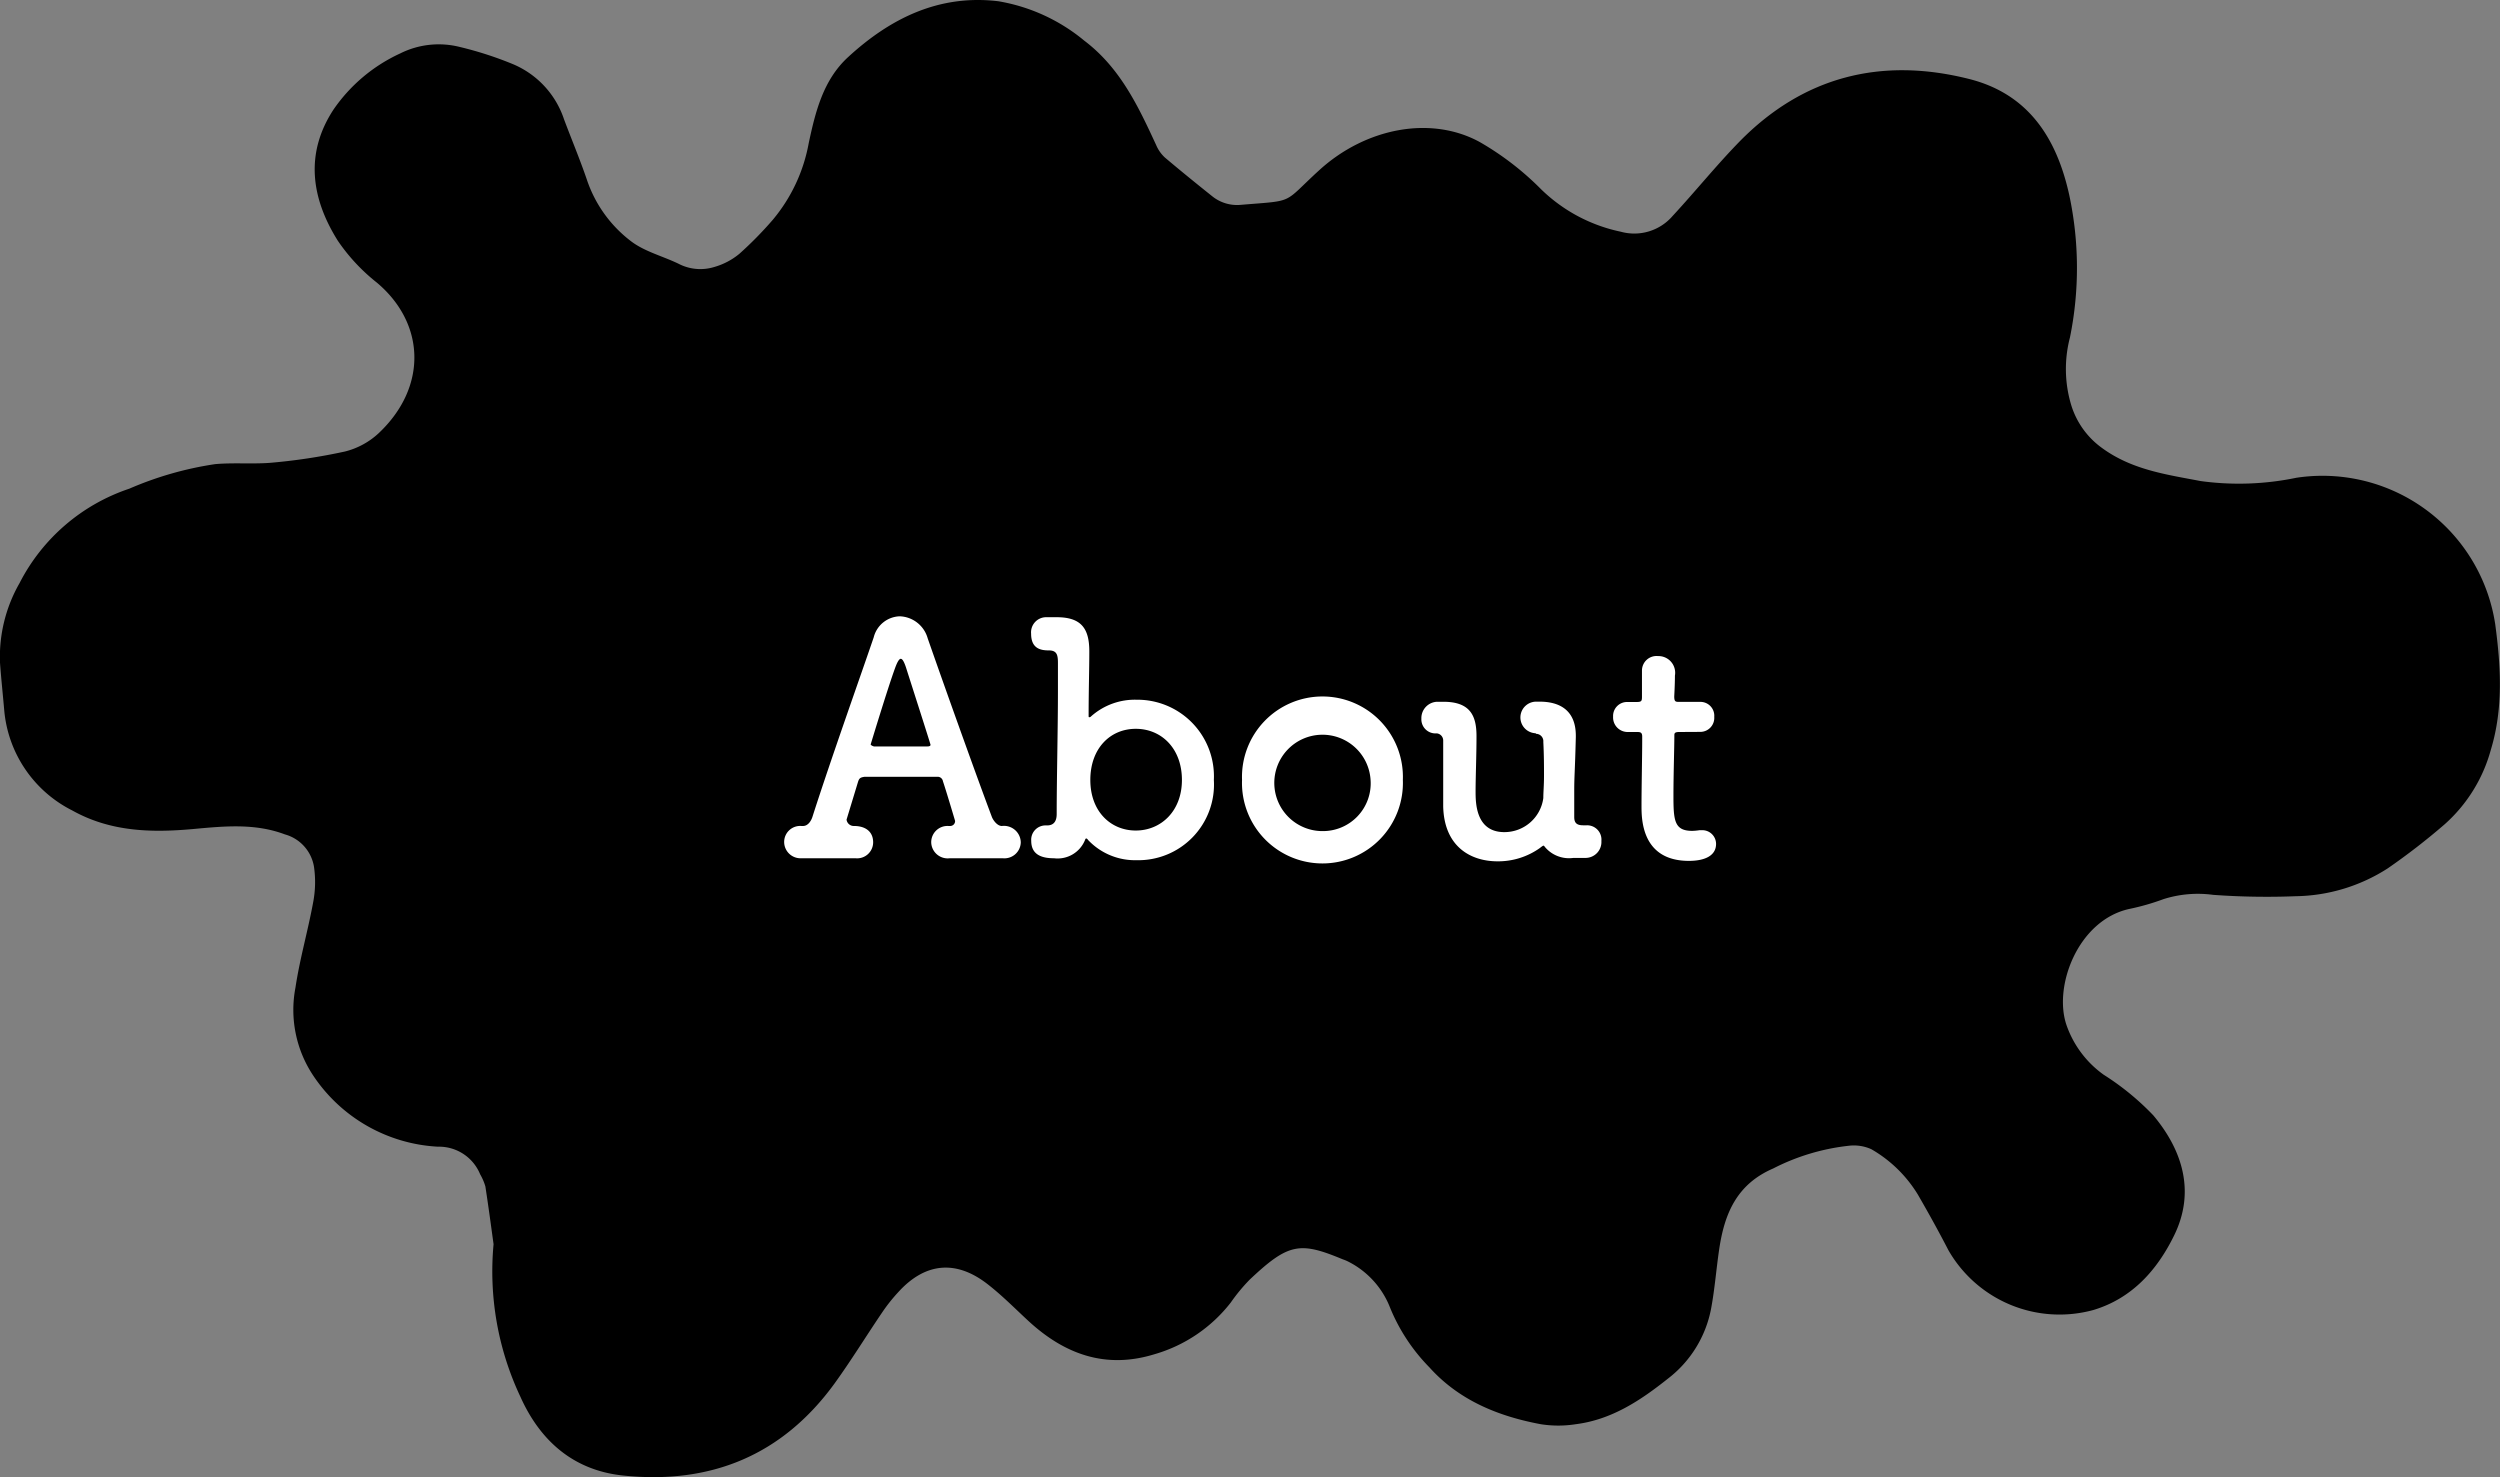 <svg xmlns="http://www.w3.org/2000/svg" viewBox="0 0 219.98 130"><rect x="0" y="0" width="219.98" height="130" fill="#808080" stroke="none"/><defs><style>.cls-1{fill:#fff;}</style></defs><g id="レイヤー_2" data-name="レイヤー 2"><g id="レイヤー_1-2" data-name="レイヤー 1"><path id="パス_563" data-name="パス 563" d="M43.43,109.48c-.14-1-.41-3.06-.72-5.08a4.8,4.8,0,0,0-.46-1.07,3.91,3.91,0,0,0-3.71-2.43,14.08,14.08,0,0,1-11-6.29A10.42,10.42,0,0,1,26,86.89c.38-2.53,1.1-5,1.56-7.52a9.43,9.43,0,0,0,.07-3.09,3.55,3.55,0,0,0-2.56-2.86c-2.66-1-5.37-.72-8.1-.47-3.67.33-7.25.24-10.6-1.63a10.94,10.94,0,0,1-6-8.85C.25,61.09.1,59.7,0,58.31a13.07,13.07,0,0,1,1.72-7A16.86,16.86,0,0,1,11.38,43a30.06,30.06,0,0,1,7.55-2.16c1.58-.14,3.2,0,4.78-.11a51.4,51.4,0,0,0,6.64-1,6.75,6.75,0,0,0,3-1.64c4.29-4.07,4.07-9.65-.2-13.23a16.57,16.57,0,0,1-3.42-3.67c-2.34-3.72-2.92-7.67-.39-11.54a14.42,14.42,0,0,1,5.88-4.95,7.57,7.57,0,0,1,5.23-.57,31.5,31.5,0,0,1,4.65,1.5,8,8,0,0,1,4.53,4.87c.66,1.76,1.39,3.5,2,5.28a11.31,11.31,0,0,0,3.86,5.42c1.2.93,2.81,1.33,4.2,2a4.16,4.16,0,0,0,3.17.29,6.06,6.06,0,0,0,2.19-1.15A32.58,32.58,0,0,0,68,19.34a14.53,14.53,0,0,0,3.16-6.74c.59-2.76,1.27-5.55,3.45-7.56,3.7-3.41,8-5.56,13.24-4.93a16,16,0,0,1,7.56,3.47c3.16,2.39,4.75,5.78,6.33,9.2a3.16,3.16,0,0,0,.76,1.08c1.36,1.15,2.74,2.27,4.13,3.38a3.49,3.49,0,0,0,2.6.78c4.81-.4,3.57-.05,6.87-3.06,4.07-3.7,9.8-4.82,14.11-2.46a25.45,25.45,0,0,1,5.41,4.17,14.21,14.21,0,0,0,7,3.72A4.45,4.45,0,0,0,147.18,19c2-2.16,3.85-4.46,5.9-6.56C158.67,6.75,165.5,5,173.23,6.94c5.3,1.32,7.76,5.28,8.85,10.23a30.7,30.7,0,0,1,.06,12.52,11,11,0,0,0,.1,5.92,7.27,7.27,0,0,0,2.6,3.72c2.66,2,5.72,2.41,8.8,3a24.81,24.81,0,0,0,8.42-.29,15.37,15.37,0,0,1,17.5,12.89v0c.5,3.72.72,7.41-.39,11.06a13.53,13.53,0,0,1-4.07,6.55,58.33,58.33,0,0,1-5,3.87A15.38,15.38,0,0,1,202,78.86a65.15,65.15,0,0,1-7.26-.12,10,10,0,0,0-4.38.38,20.81,20.81,0,0,1-3,.86c-4.54,1-6.73,6.88-5.5,10.29a9,9,0,0,0,3.25,4.3,23.1,23.1,0,0,1,4.37,3.58c2.61,3.12,3.69,6.77,1.82,10.57-1.47,3-3.67,5.52-7.1,6.55A11.27,11.27,0,0,1,171.44,110c-.85-1.65-1.75-3.27-2.68-4.88a11.5,11.5,0,0,0-4.1-4,3.74,3.74,0,0,0-2-.3,19.12,19.12,0,0,0-6.64,2c-3.22,1.39-4.28,4-4.74,7.07-.26,1.74-.39,3.5-.71,5.22a10.13,10.13,0,0,1-3.82,6.21c-2.4,1.91-4.94,3.6-8.1,4a9.88,9.88,0,0,1-3.07,0c-3.76-.7-7.2-2.11-9.8-5a16.26,16.26,0,0,1-3.47-5.27,7.64,7.64,0,0,0-3.74-4.07,3.69,3.69,0,0,0-.42-.17c-3.77-1.57-4.77-1.44-8.2,1.8a15.89,15.89,0,0,0-1.65,2,13.1,13.1,0,0,1-6.71,4.55c-4.31,1.33-7.92,0-11.09-2.92-1.19-1.1-2.34-2.27-3.62-3.26-2.79-2.16-5.5-1.87-7.85.73a14.71,14.71,0,0,0-1.35,1.69c-1.43,2.1-2.76,4.28-4.25,6.34-4.58,6.3-10.88,8.91-18.64,8.09-4.41-.47-7.3-3.13-9-6.93A25.85,25.85,0,0,1,43.43,109.48Z"/><path class="cls-1" d="M83.62,72.68a.43.43,0,0,0,.42-.45s-.73-2.47-1.07-3.49a.47.47,0,0,0-.45-.39H76.08c-.37.06-.48.11-.59.48l-1,3.29a.64.64,0,0,0,.65.56c1,0,1.69.48,1.69,1.44a1.41,1.41,0,0,1-1.55,1.4h-.11c-.71,0-1.44,0-2.17,0-.9,0-1.72,0-2.39,0h-.11A1.44,1.44,0,0,1,69,74.09a1.41,1.41,0,0,1,1.52-1.41h.14c.45,0,.73-.47.84-.84,1.63-5.09,4.25-12.44,5.38-15.76a2.44,2.44,0,0,1,2.3-1.85,2.65,2.65,0,0,1,2.45,1.94c1.49,4.27,4.25,12,5.63,15.67.08.25.45.84.9.84a1.48,1.48,0,0,1,1.66,1.44,1.44,1.44,0,0,1-1.58,1.4h-.11c-.7,0-1.43,0-2.16,0-.9,0-1.72,0-2.4,0a1.45,1.45,0,0,1-1.63-1.4,1.43,1.43,0,0,1,1.52-1.44h.17Zm-2-7c.17,0,.26-.06.26-.14s-1.95-6.14-2.17-6.84c-.17-.5-.31-.73-.45-.73s-.31.28-.51.84c-.64,1.75-2.14,6.7-2.14,6.7s.06.11.29.17Z"/><path class="cls-1" d="M95.75,73.92c-.06-.08-.11-.14-.17-.14s-.08.06-.11.14a2.6,2.6,0,0,1-2.73,1.6c-1.27,0-2-.44-2-1.54A1.26,1.26,0,0,1,92,72.63h.14c.56,0,.84-.34.84-1,0-3.12.11-7.48.11-10.94,0-.85,0-1.63,0-2.34s-.08-1.12-.81-1.12-1.55-.17-1.55-1.47A1.33,1.33,0,0,1,92,54.31h.08c.34,0,.62,0,.9,0,2.17,0,2.87,1,2.87,3v.11c0,1.44-.06,3.41-.06,5.55,0,.11,0,.14.06.14a.18.18,0,0,0,.14-.06A5.79,5.79,0,0,1,100,61.57a6.74,6.74,0,0,1,6.81,7.06A6.66,6.66,0,0,1,100,75.69,5.67,5.67,0,0,1,95.75,73.92ZM104,68.63c0-2.78-1.81-4.5-4.06-4.5s-4,1.72-4,4.5,1.8,4.45,4,4.45S104,71.39,104,68.63Z"/><path class="cls-1" d="M109.29,68.63a7.08,7.08,0,1,1,14.15,0,7.08,7.08,0,1,1-14.15,0Zm11.31,0a4.24,4.24,0,1,0-4.22,4.5A4.2,4.2,0,0,0,120.6,68.63Z"/><path class="cls-1" d="M135.12,64.52a1.39,1.39,0,1,1,.11-2.78h.25c1.69,0,3.18.7,3.18,3v.11c-.08,3.21-.14,3.38-.14,4.79,0,.5,0,1.18,0,2.25,0,.5.2.73.79.73h.31A1.26,1.26,0,0,1,140.91,74a1.4,1.4,0,0,1-1.4,1.49c-.34,0-.62,0-.9,0h-.17a2.76,2.76,0,0,1-2.53-1,.13.13,0,0,0-.12-.08s-.14.08-.28.2a6.34,6.34,0,0,1-3.74,1.18c-2.34,0-4.7-1.27-4.78-4.84,0-.56,0-1.49,0-2.53s0-2.23,0-3.27a.63.63,0,0,0-.57-.62,1.24,1.24,0,0,1-1.35-1.29,1.44,1.44,0,0,1,1.38-1.49H127c2.3,0,2.92,1.15,2.92,3v.11c0,1.58-.08,3.55-.08,4.76,0,1,0,3.6,2.53,3.6a3.45,3.45,0,0,0,3.43-3c0-.51.06-1.13.06-1.94s0-1.81-.06-3a.65.65,0,0,0-.64-.71Z"/><path class="cls-1" d="M147.75,64.41c-.42,0-.42.14-.42.31,0,1-.08,3.43-.08,5.29,0,2.2.08,3.1,1.66,3.1a5.09,5.09,0,0,0,.64-.06c.09,0,.14,0,.23,0A1.21,1.21,0,0,1,151,74.26c0,1-.93,1.49-2.39,1.49-4.17,0-4.17-3.69-4.17-4.84,0-1.63.06-4.45.06-5.68v-.42c0-.37-.17-.4-.45-.4h-.84a1.28,1.28,0,0,1-1.27-1.35,1.23,1.23,0,0,1,1.27-1.29H144c.45,0,.48-.09.48-.48,0,0,0-.56,0-1.21,0-.34,0-.68,0-1V59a1.28,1.28,0,0,1,1.41-1.27,1.47,1.47,0,0,1,1.49,1.72c0,.76-.06,1.83-.06,1.83,0,.45.11.48.4.48h1.88a1.22,1.22,0,0,1,1.24,1.32,1.23,1.23,0,0,1-1.24,1.32Z"/></g></g></svg>